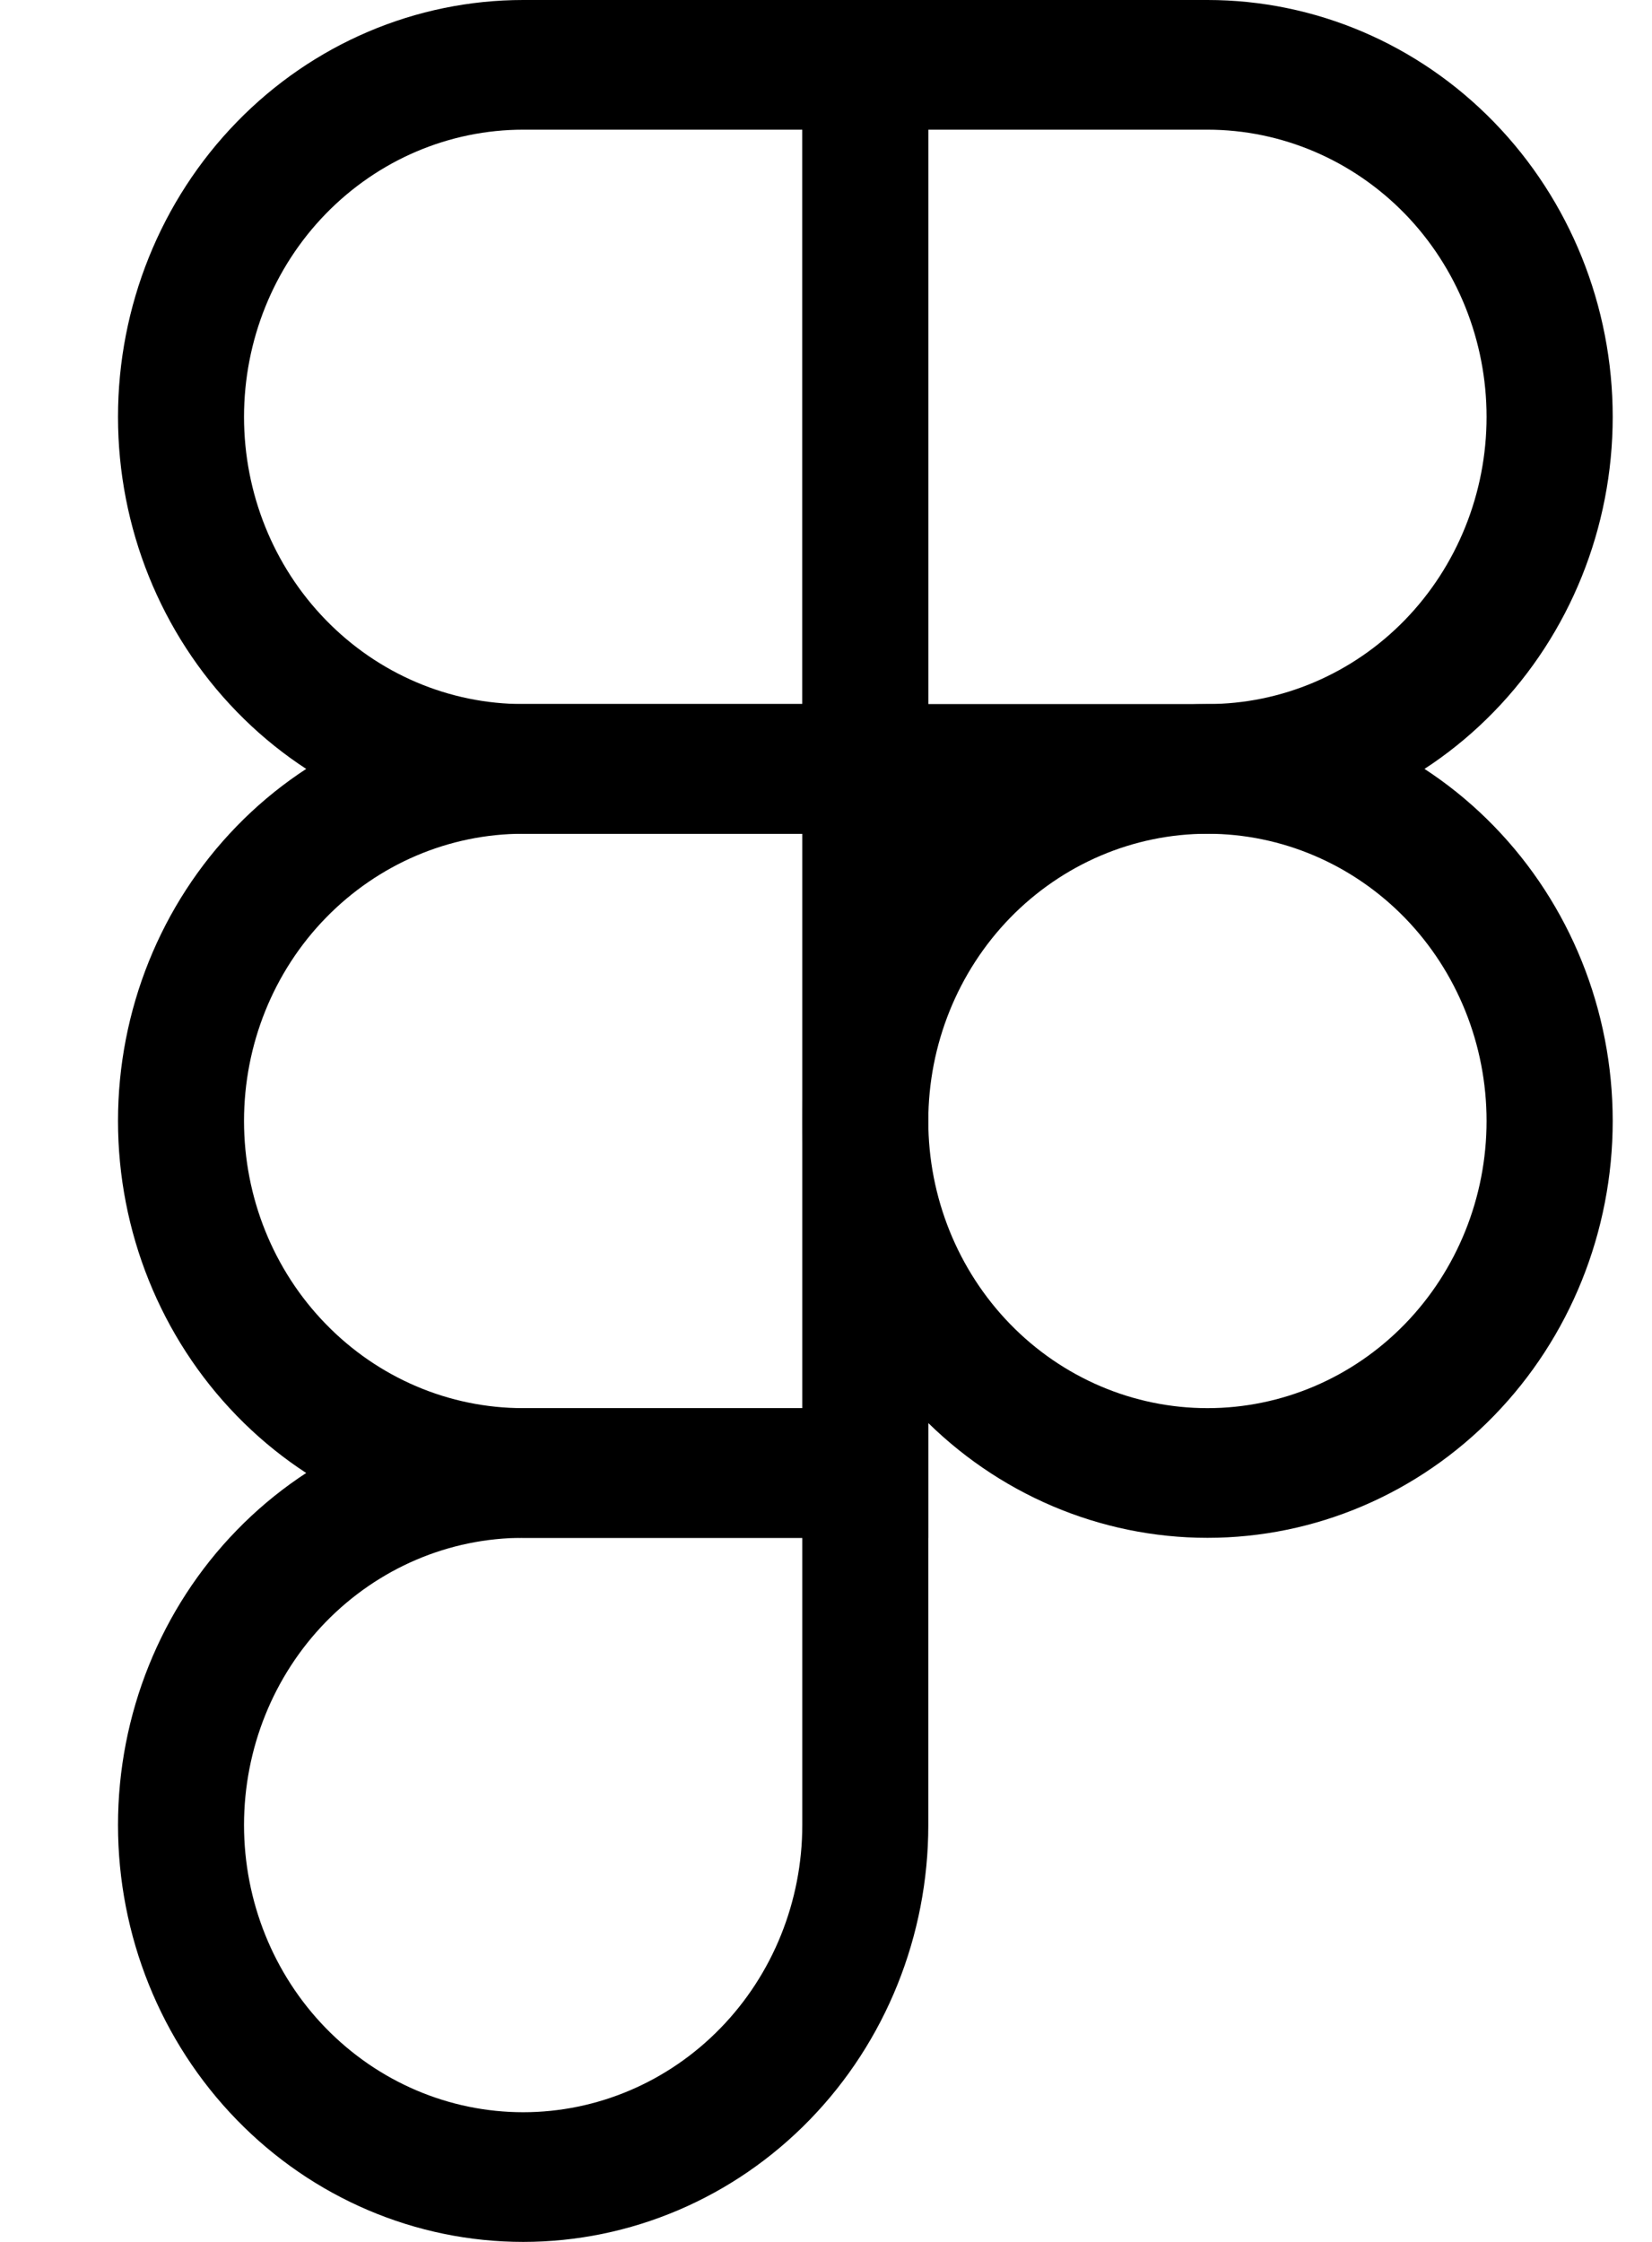 <svg width="14" height="19" viewBox="0 0 14 19" fill="none" xmlns="http://www.w3.org/2000/svg">
<path fill-rule="evenodd" clip-rule="evenodd" d="M10.233 7.066C9.606 7.066 9.004 7.323 8.56 7.779C8.117 8.235 7.867 8.854 7.867 9.5C7.867 10.146 8.117 10.765 8.56 11.221C9.004 11.678 9.606 11.934 10.233 11.934C10.86 11.934 11.462 11.678 11.906 11.221C12.349 10.765 12.598 10.146 12.598 9.5C12.598 8.854 12.349 8.235 11.906 7.779C11.462 7.323 10.86 7.066 10.233 7.066ZM7.805 7.002C8.449 6.339 9.322 5.967 10.233 5.967C11.144 5.967 12.017 6.339 12.661 7.002C13.305 7.664 13.667 8.563 13.667 9.5C13.667 10.437 13.305 11.336 12.661 11.998C12.017 12.661 11.144 13.033 10.233 13.033C9.322 13.033 8.449 12.661 7.805 11.998C7.161 11.336 6.799 10.437 6.799 9.5C6.799 8.563 7.161 7.664 7.805 7.002Z" fill="black"/>
<path fill-rule="evenodd" clip-rule="evenodd" d="M4.434 13.033C3.806 13.033 3.205 13.29 2.761 13.746C2.317 14.202 2.068 14.821 2.068 15.467C2.068 16.112 2.317 16.732 2.761 17.188C3.205 17.644 3.806 17.901 4.434 17.901C5.061 17.901 5.663 17.644 6.106 17.188C6.55 16.732 6.799 16.112 6.799 15.467V13.033H4.434ZM2.006 12.969C2.65 12.306 3.523 11.934 4.434 11.934H7.867V15.467C7.867 16.404 7.506 17.303 6.862 17.965C6.218 18.628 5.344 19 4.434 19C3.523 19 2.65 18.628 2.006 17.965C1.362 17.303 1 16.404 1 15.467C1 14.53 1.362 13.631 2.006 12.969Z" fill="black"/>
<path fill-rule="evenodd" clip-rule="evenodd" d="M6.799 0H10.233C11.144 0 12.017 0.372 12.661 1.035C13.305 1.697 13.667 2.596 13.667 3.533C13.667 4.47 13.305 5.369 12.661 6.031C12.017 6.694 11.144 7.066 10.233 7.066H6.799V0ZM7.867 1.099V5.967H10.233C10.86 5.967 11.462 5.711 11.906 5.254C12.349 4.798 12.598 4.179 12.598 3.533C12.598 2.888 12.349 2.268 11.906 1.812C11.462 1.356 10.86 1.099 10.233 1.099H7.867Z" fill="black"/>
<path fill-rule="evenodd" clip-rule="evenodd" d="M2.006 1.035C2.65 0.372 3.523 0 4.434 0H7.867V7.066H4.434C3.523 7.066 2.65 6.694 2.006 6.031C1.362 5.369 1 4.47 1 3.533C1 2.596 1.362 1.697 2.006 1.035ZM4.434 1.099C3.806 1.099 3.205 1.356 2.761 1.812C2.317 2.268 2.068 2.888 2.068 3.533C2.068 4.179 2.317 4.798 2.761 5.254C3.205 5.711 3.806 5.967 4.434 5.967H6.799V1.099H4.434Z" fill="black"/>
<path fill-rule="evenodd" clip-rule="evenodd" d="M2.006 7.002C2.65 6.339 3.523 5.967 4.434 5.967H7.867V13.033H4.434C3.523 13.033 2.65 12.661 2.006 11.998C1.362 11.336 1 10.437 1 9.5C1 8.563 1.362 7.664 2.006 7.002ZM4.434 7.066C3.806 7.066 3.205 7.323 2.761 7.779C2.317 8.235 2.068 8.854 2.068 9.5C2.068 10.146 2.317 10.765 2.761 11.221C3.205 11.678 3.806 11.934 4.434 11.934H6.799V7.066H4.434Z" fill="black"/>
</svg>
